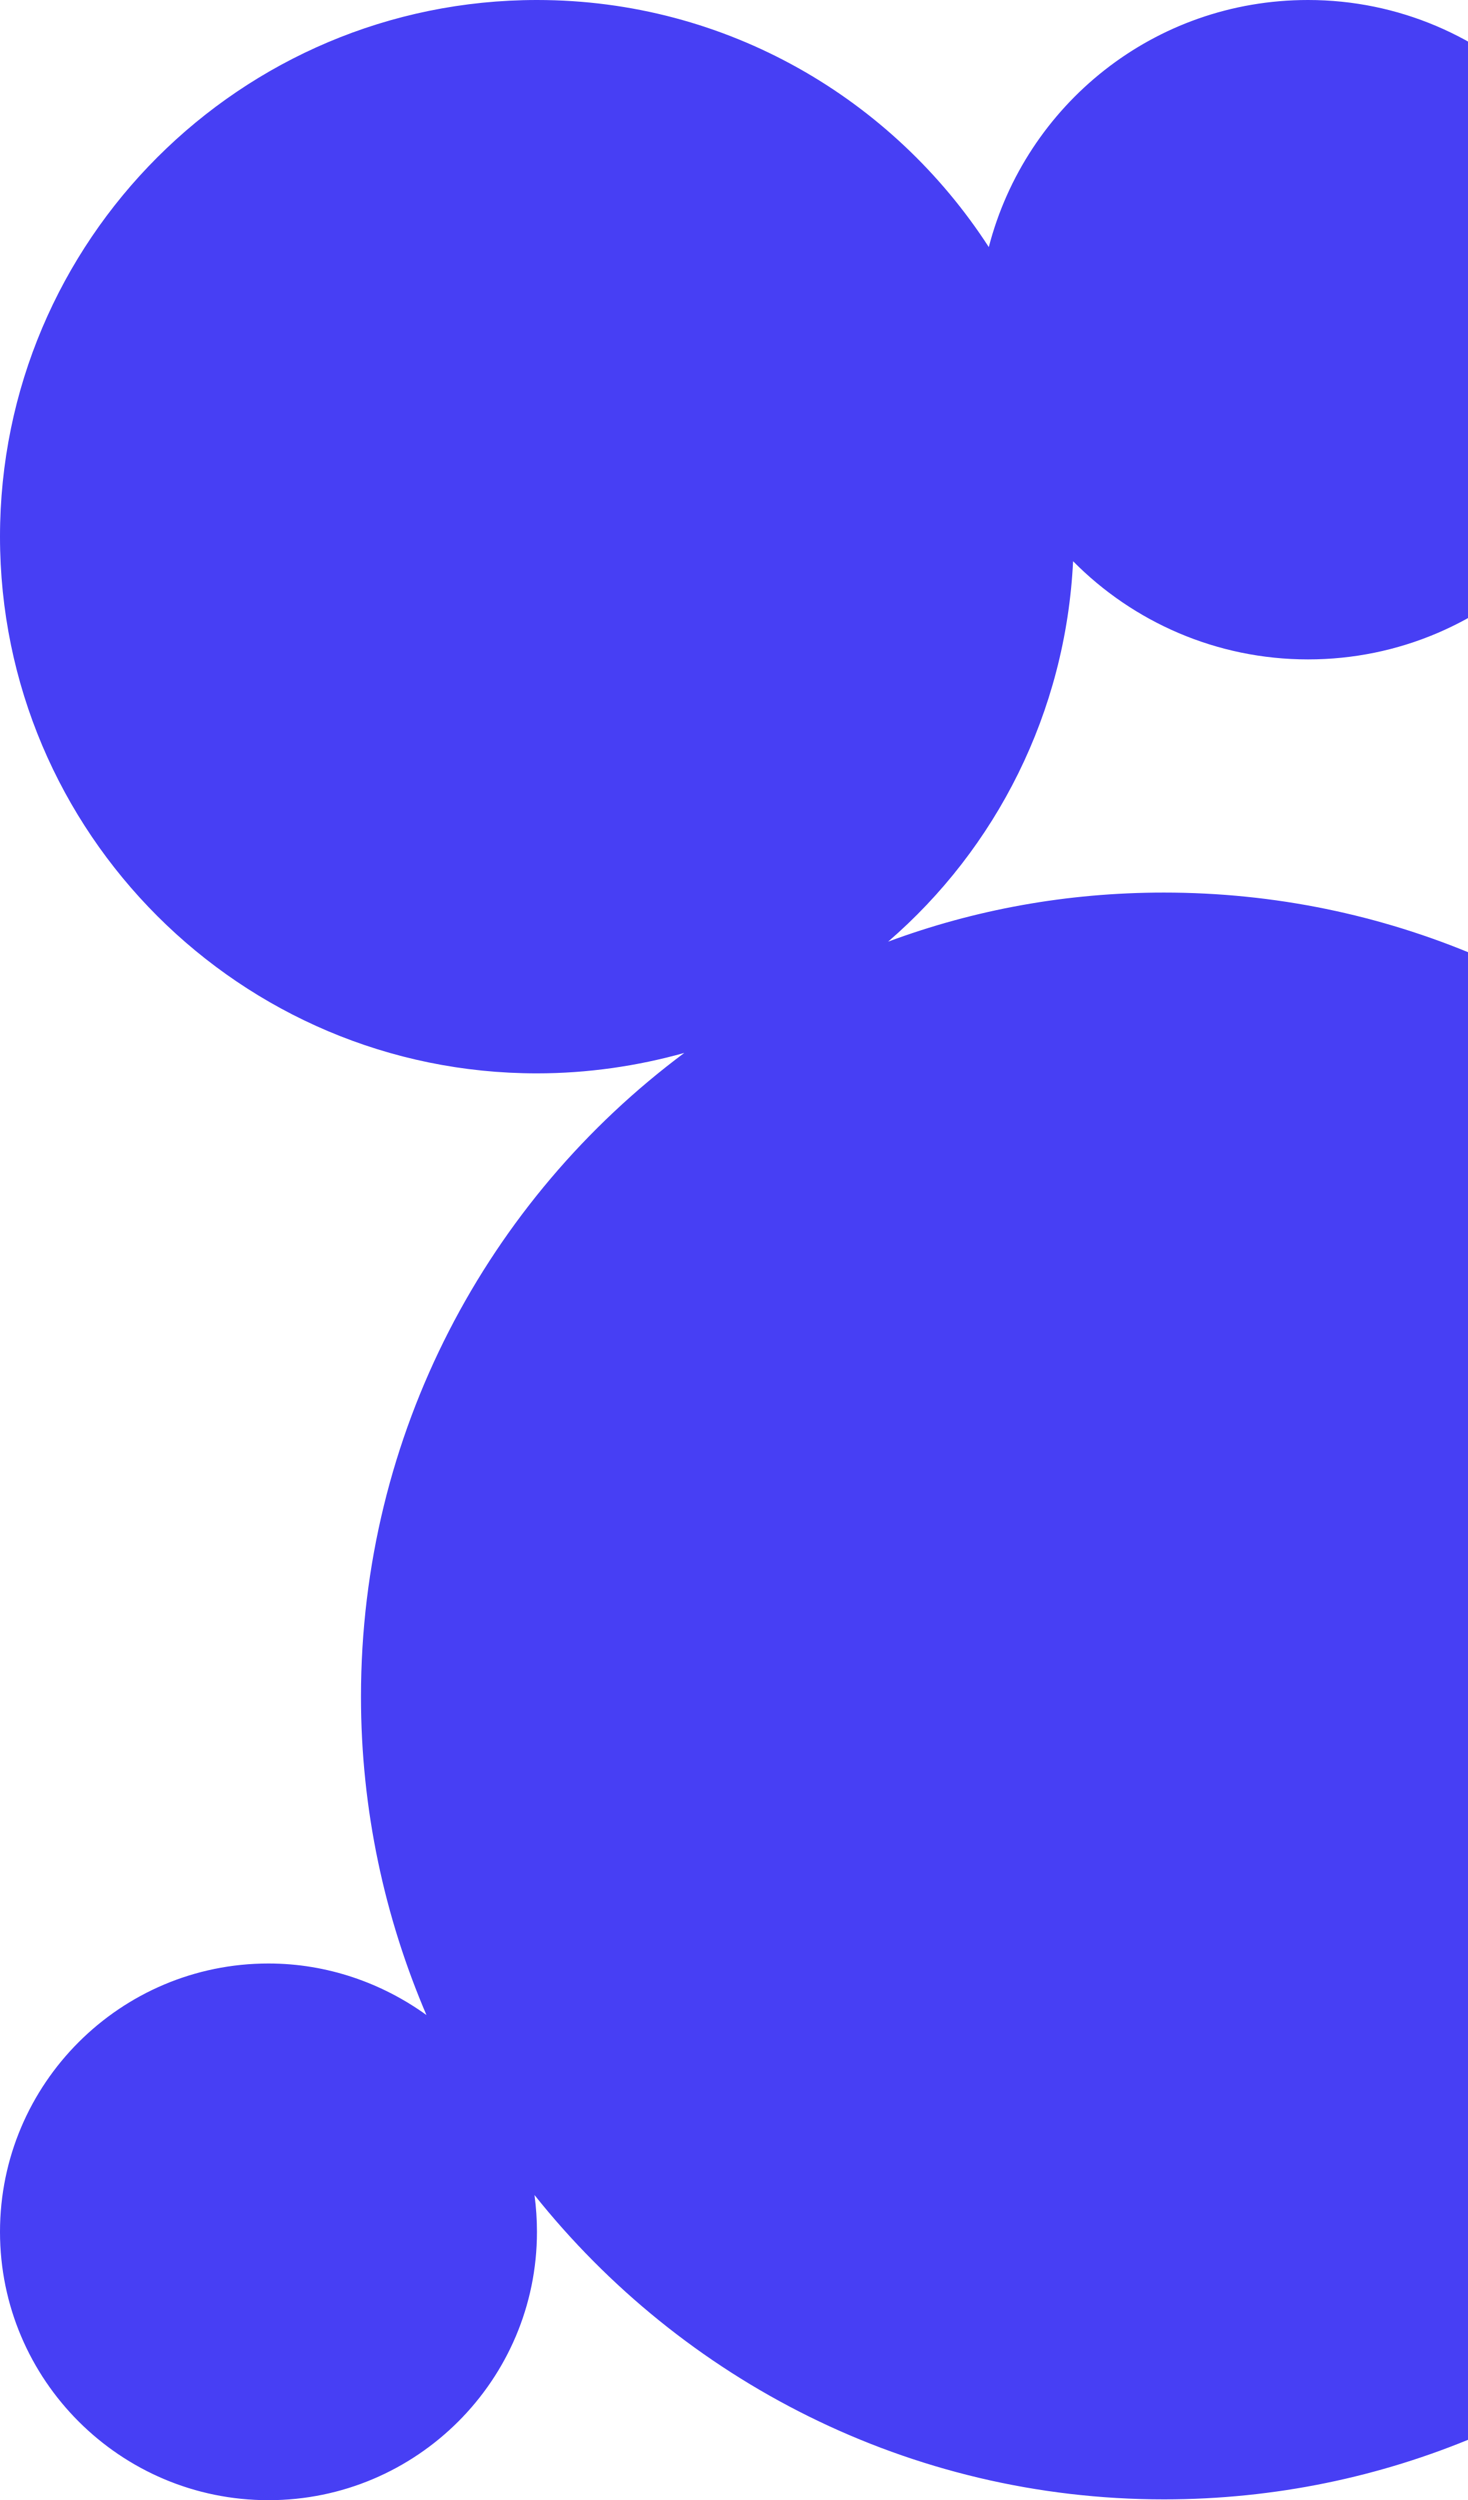 <svg width="94" height="160" viewBox="0 0 94 160" fill="none" xmlns="http://www.w3.org/2000/svg">
<g clip-path="url(#clip0_1_185)">
<path d="M74.531 57.12C68.294 57.12 62.371 58.22 56.868 60.262C63.786 54.293 68.241 45.602 68.713 35.916C72.539 39.791 77.885 42.199 83.755 42.199C95.444 42.199 104.878 32.722 104.878 21.099C104.878 9.476 95.391 0 83.755 0C73.902 0 65.673 6.702 63.315 15.812C57.182 6.335 46.542 0 34.383 0C15.409 0 0 15.393 0 34.346C0 53.298 15.409 68.691 34.383 68.691C37.632 68.691 40.83 68.22 43.817 67.382C31.238 76.754 23.114 91.728 23.114 108.586C23.114 115.812 24.634 122.722 27.307 128.953C24.477 126.911 20.965 125.654 17.191 125.654C7.705 125.654 0 133.351 0 142.827C0 152.304 7.705 160 17.191 160C26.678 160 34.383 152.304 34.383 142.827C34.383 142.042 34.33 141.257 34.225 140.471C43.66 152.304 58.23 159.948 74.531 159.948C102.938 159.948 126 136.911 126 108.534C125.948 80.157 102.938 57.12 74.531 57.12Z" fill="#473FF4"/>
</g>
<defs>
<clipPath id="clip0_1_185">
<rect width="126" height="160" fill="white"/>
</clipPath>
</defs>
</svg>
